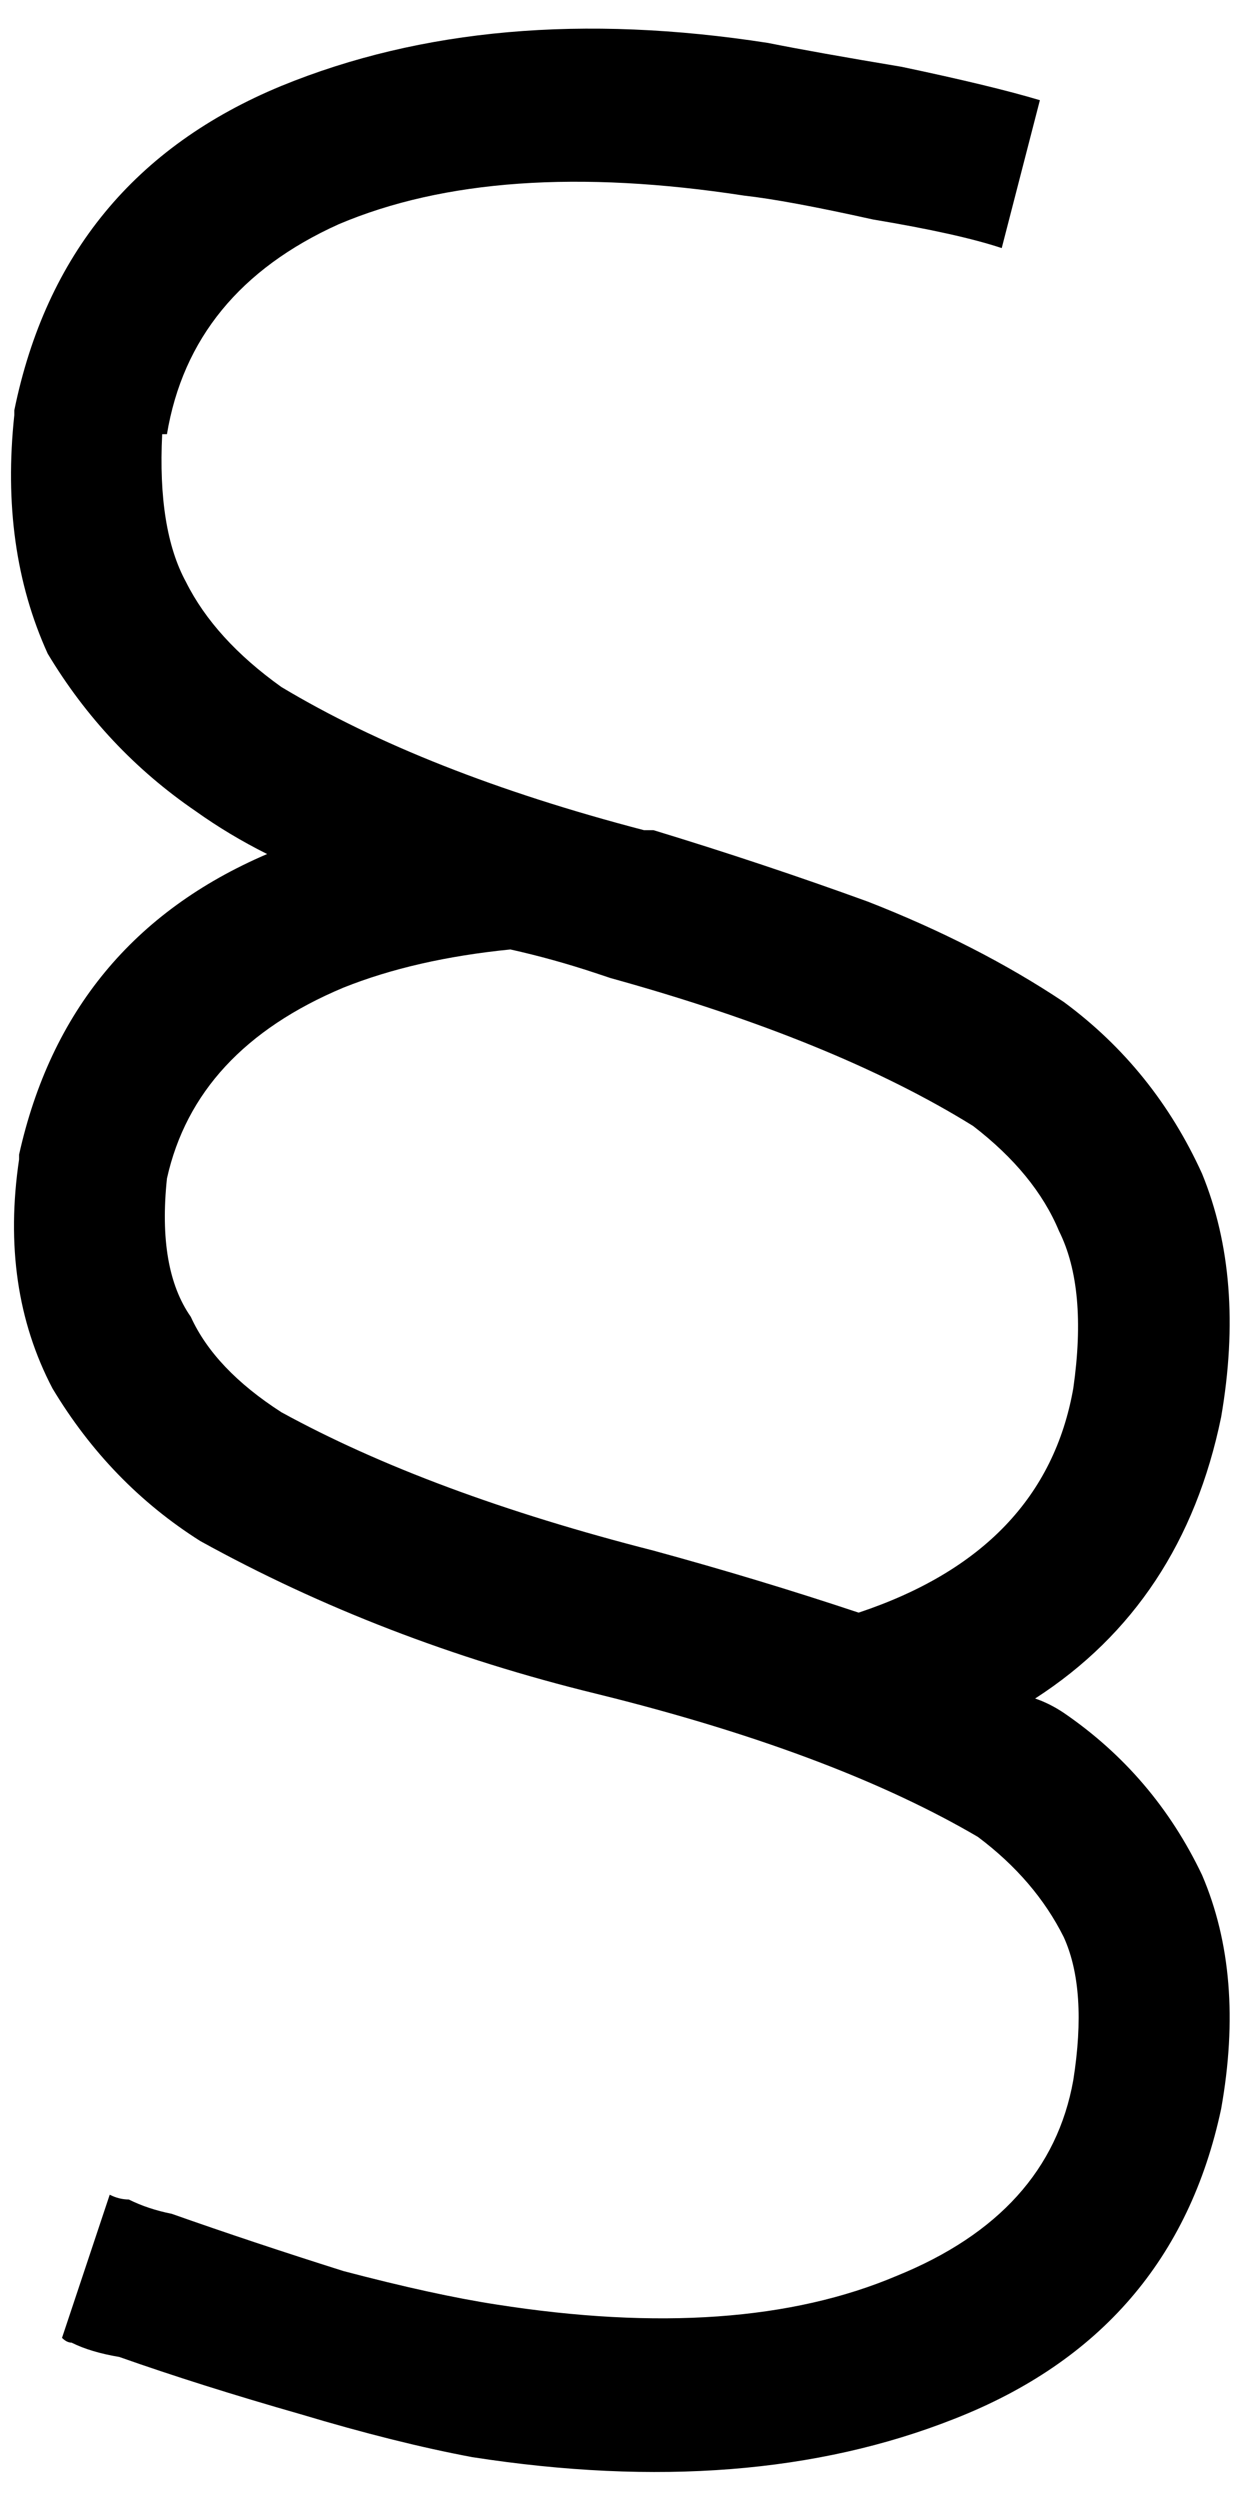 <svg viewBox="0 0 261 524">
  <path
    d="M 35 91 Q 40 61 71 47 Q 104 33 156 41 Q 165 42 183 46 Q 201 49 210 52 L 218 21 Q 208 18 189 14 Q 171 11 161 9 Q 103 0 59 18 Q 13 37 3 86 Q 3 86 3 86 Q 3 86 3 87 Q 0 115 10 137 Q 22 157 41 170 Q 48 175 56 179 Q 14 197 4 242 Q 4 242 4 243 Q 4 243 4 243 Q 0 270 11 291 Q 23 311 42 323 Q 80 344 125 355 Q 125 355 125 355 L 129 356 Q 176 368 205 385 Q 217 394 223 406 Q 228 417 225 436 Q 220 464 188 477 Q 155 491 104 483 Q 91 481 72 476 Q 53 470 36 464 L 36 464 L 36 464 Q 31 463 27 461 Q 25 461 23 460 L 13 490 Q 14 491 15 491 Q 19 493 25 494 Q 42 500 63 506 Q 83 512 99 515 L 99 515 Q 157 524 200 507 Q 246 489 256 442 Q 261 414 252 393 Q 242 372 223 359 Q 220 357 217 356 Q 248 336 256 297 Q 261 268 252 246 Q 242 224 223 210 Q 205 198 182 189 Q 160 181 137 174 L 137 174 Q 136 174 135 174 Q 89 162 59 144 Q 45 134 39 122 Q 33 111 34 91 L 35 91 Z M 180 338 Q 159 331 137 325 L 137 325 Q 90 313 59 296 Q 45 287 40 276 Q 33 266 35 247 Q 41 220 72 207 Q 87 201 107 199 Q 116 201 125 204 L 125 204 L 128 205 Q 175 218 204 236 Q 217 246 222 258 Q 228 270 225 291 Q 219 325 180 338 L 180 338 Z"
  />
</svg>